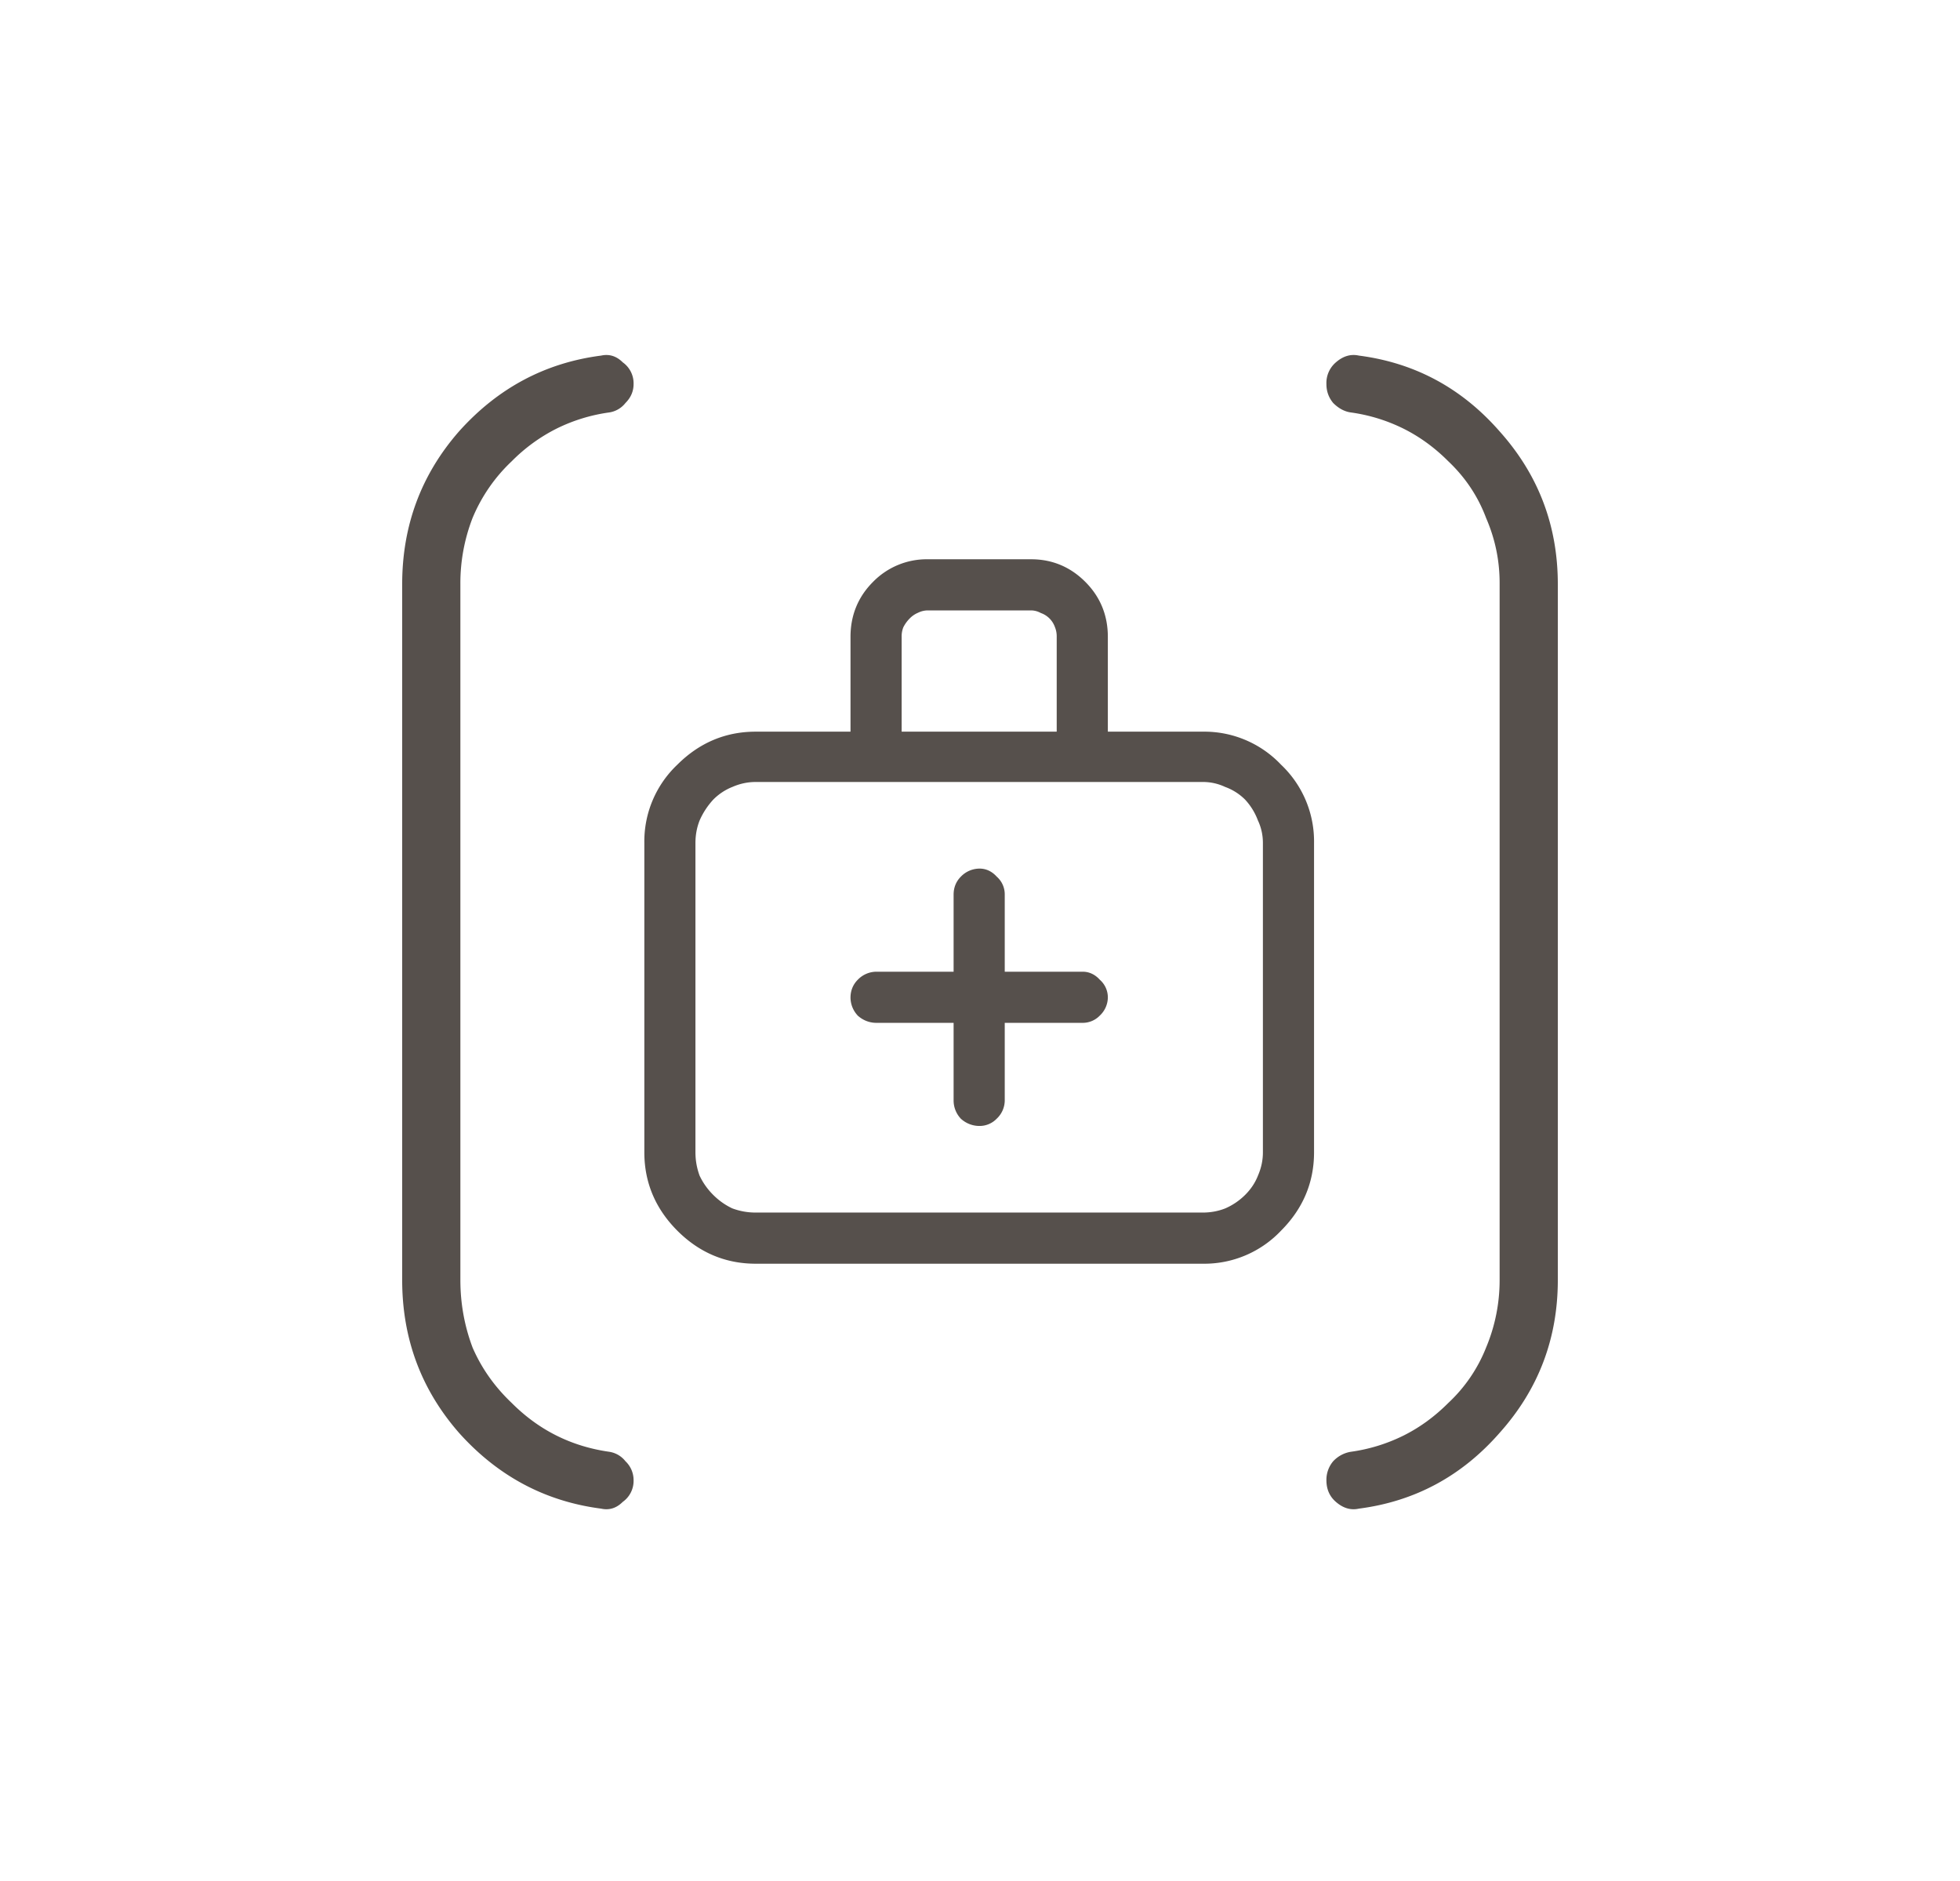 <svg width="74" height="71" viewBox="0 0 56 57" fill="none" xmlns="http://www.w3.org/2000/svg"><path d="M12.25 17.709v21.082c0 .711.123 1.395.37 2.05.273.63.67 1.19 1.189 1.682.41.41.86.739 1.353.985.492.246 1.025.41 1.6.492a.77.77 0 01.492.287.787.787 0 01.246.574.78.78 0 01-.328.657c-.192.191-.41.26-.656.205-1.696-.22-3.131-.985-4.307-2.297-1.149-1.313-1.723-2.858-1.723-4.635V17.709c0-1.777.574-3.322 1.723-4.635 1.176-1.312 2.611-2.078 4.307-2.297.246-.054.465.014.656.205a.78.78 0 01.328.657c0 .218-.082.41-.246.574a.77.77 0 01-.492.287 5.193 5.193 0 00-1.6.492 5.193 5.193 0 00-1.353.985 4.997 4.997 0 00-1.19 1.722 5.465 5.465 0 00-.369 2.01zm27.234-6.932c-.246-.054-.478.014-.697.205a.821.821 0 00-.287.657c0 .218.068.41.205.574.164.164.342.26.533.287a5.193 5.193 0 011.6.492c.492.246.943.574 1.353.985.52.492.903 1.066 1.149 1.722.273.63.41 1.285.41 1.969v21.123a5.28 5.28 0 01-.41 2.05 4.618 4.618 0 01-1.149 1.682c-.41.41-.86.739-1.353.985a5.193 5.193 0 01-1.6.492.939.939 0 00-.533.287.87.87 0 00-.205.574c0 .274.096.492.287.657.219.191.451.26.697.205 1.696-.22 3.118-.985 4.266-2.297 1.176-1.313 1.764-2.858 1.764-4.635V17.709c0-1.777-.588-3.322-1.764-4.635-1.148-1.312-2.57-2.078-4.266-2.297zm-7.859 19.46c0 .13-.057.253-.17.367a.468.468 0 01-.343.146H28.5v2.612c0 .13-.057.253-.17.366a.468.468 0 01-.343.147.583.583 0 01-.39-.147.553.553 0 01-.147-.366V30.75h-2.588a.583.583 0 01-.39-.146.553.553 0 01-.147-.367c0-.146.049-.268.147-.366a.538.538 0 01.39-.17h2.588v-2.589c0-.146.049-.268.147-.366a.538.538 0 01.39-.17.44.44 0 01.342.17c.114.098.171.22.171.366V29.7h2.612a.44.44 0 01.342.171c.114.098.171.22.171.366zm6.25-4.687v9.375c0 .846-.31 1.579-.928 2.197a2.951 2.951 0 01-2.197.928H21.2c-.846 0-1.579-.31-2.197-.928-.619-.618-.928-1.35-.928-2.197V25.55c0-.863.31-1.595.928-2.198.618-.618 1.35-.927 2.197-.927h3.125V19.3c0-.586.204-1.083.61-1.49.407-.406.904-.61 1.49-.61h3.125a2 2 0 011.465.61c.407.407.61.904.61 1.49v3.125h3.125c.863 0 1.595.309 2.197.927.619.603.928 1.335.928 2.198zm-12.5-3.125h5.2V19.3a.984.984 0 00-.073-.39.95.95 0 00-.562-.562.867.867 0 00-.39-.098h-3.125a.916.916 0 00-.415.098c-.114.049-.22.122-.318.22a1.304 1.304 0 00-.244.341.984.984 0 00-.073.39v3.126zm11.45 3.125c0-.277-.057-.537-.17-.781a2.148 2.148 0 00-.44-.708 1.898 1.898 0 00-.684-.44 1.825 1.825 0 00-.781-.17H21.2c-.276 0-.545.056-.805.17a1.952 1.952 0 00-.66.44c-.195.211-.35.447-.463.708a2.083 2.083 0 00-.147.78v9.376c0 .277.049.545.146.806a2.324 2.324 0 001.124 1.122c.26.098.529.147.805.147h13.55c.277 0 .537-.049.781-.147.26-.113.489-.268.684-.463a1.95 1.95 0 00.44-.66 2 2 0 00.17-.805V25.55z" fill="#56504C"/><path fill-rule="evenodd" clip-rule="evenodd" d="M26.425 17.45c-.521 0-.954.178-1.313.537a1.78 1.78 0 00-.537 1.313v3.375H21.2c-.777 0-1.447.281-2.02.854l-.003.003a2.702 2.702 0 00-.852 2.018v9.375c0 .777.281 1.447.855 2.02.573.574 1.243.855 2.02.855h13.55c.795 0 1.463-.282 2.018-.852l.002-.003c.574-.573.855-1.243.855-2.02V25.55c0-.795-.282-1.463-.852-2.018l-.005-.005a2.702 2.702 0 00-2.018-.852h-3.375V19.3c0-.521-.178-.954-.537-1.313a1.749 1.749 0 00-1.288-.537h-3.125zm-1.666.184a2.276 2.276 0 011.666-.684h3.125c.636 0 1.188.23 1.641.684.455.454.684 1.015.684 1.666v2.875h2.875a3.2 3.2 0 012.374 1 3.2 3.2 0 011.001 2.375v9.375c0 .914-.337 1.71-1 2.373A3.2 3.2 0 0134.75 38.3H21.2c-.915 0-1.71-.337-2.374-1.001-.663-.664-1-1.46-1-2.374V25.55a3.2 3.2 0 011.001-2.375c.664-.663 1.459-1 2.373-1h2.875V19.3c0-.651.229-1.212.684-1.666zm1.145.487c.164-.08.338-.121.52-.121h3.126c.169 0 .333.042.49.118a1.197 1.197 0 01.694.698c.063.149.091.312.091.484v3.375h-5.7V19.3c0-.175.03-.34.093-.49l.003-.006.004-.007c.076-.153.173-.289.29-.406.116-.116.246-.208.39-.27zm.52.379a.665.665 0 00-.302.071l-.007.003-.007.003a.764.764 0 00-.239.167 1.05 1.05 0 00-.194.27.743.743 0 00-.05.286v2.875h4.7V19.3a.735.735 0 00-.053-.292l-.004-.01a.697.697 0 00-.415-.416l-.013-.005-.011-.006a.616.616 0 00-.28-.071h-3.124zm-6.126 4.89c.29-.126.591-.19.902-.19h13.55c.309 0 .602.063.878.19.29.11.545.275.764.494l.007.007c.214.232.377.493.486.78.127.276.19.57.19.879v9.375c0 .31-.064.612-.19.902a2.2 2.2 0 01-.493.74 2.46 2.46 0 01-.76.516l-.008.003c-.275.11-.567.164-.874.164H21.2c-.307 0-.605-.054-.893-.162l-.01-.004-.008-.004a2.556 2.556 0 01-.73-.514 2.556 2.556 0 01-.514-.73l-.004-.009-.004-.009a2.527 2.527 0 01-.162-.893V25.55c0-.307.054-.6.164-.874l.003-.008a2.81 2.81 0 01.51-.777l.006-.007c.218-.217.464-.383.74-.494zm.902.31c-.241 0-.476.05-.705.15l-.008.003a1.7 1.7 0 00-.571.38c-.175.19-.312.4-.414.632-.084.212-.127.44-.127.685v9.375c0 .243.042.479.127.709.101.213.237.406.41.579.173.173.366.309.58.41.23.085.465.127.708.127h13.55c.245 0 .473-.043.685-.127a1.96 1.96 0 00.603-.41c.173-.173.3-.364.384-.575l.003-.008c.1-.23.15-.464.15-.705V25.55c0-.241-.05-.466-.147-.676l-.004-.008-.004-.01a1.899 1.899 0 00-.385-.622 1.65 1.65 0 00-.591-.379l-.01-.003-.008-.004a1.575 1.575 0 00-.676-.148H21.2zm6.787 3.125a.289.289 0 00-.213.098.247.247 0 00-.074.19v2.837h-2.838a.289.289 0 00-.213.098.247.247 0 00-.074.19c0 .057.019.118.074.188a.33.33 0 00.213.074H27.7v2.862c0 .058.019.12.074.189a.33.33 0 00.213.074.22.22 0 00.165-.073c.08-.08.098-.14.098-.19V30.5h2.862a.22.22 0 00.165-.073c.08-.08.098-.14.098-.19a.214.214 0 00-.084-.176l-.014-.013-.013-.014c-.058-.068-.106-.084-.152-.084H28.25v-2.838a.214.214 0 00-.084-.176l-.014-.013-.013-.014c-.058-.068-.106-.084-.152-.084zm-.567-.256a.787.787 0 01.567-.244c.209 0 .384.093.52.244a.71.71 0 01.243.543v2.338h2.362c.209 0 .384.093.52.244a.71.71 0 01.243.543.762.762 0 01-.244.543.718.718 0 01-.519.22H28.75v2.362a.762.762 0 01-.244.543.718.718 0 01-.519.22.833.833 0 01-.553-.207l-.015-.012-.012-.015a.802.802 0 01-.207-.529V31h-2.338a.833.833 0 01-.553-.207l-.015-.012-.012-.015a.802.802 0 01-.207-.529c0-.208.072-.395.22-.543a.787.787 0 01.567-.244H27.2v-2.338c0-.208.072-.395.22-.543z" fill="#56504C"/></svg>